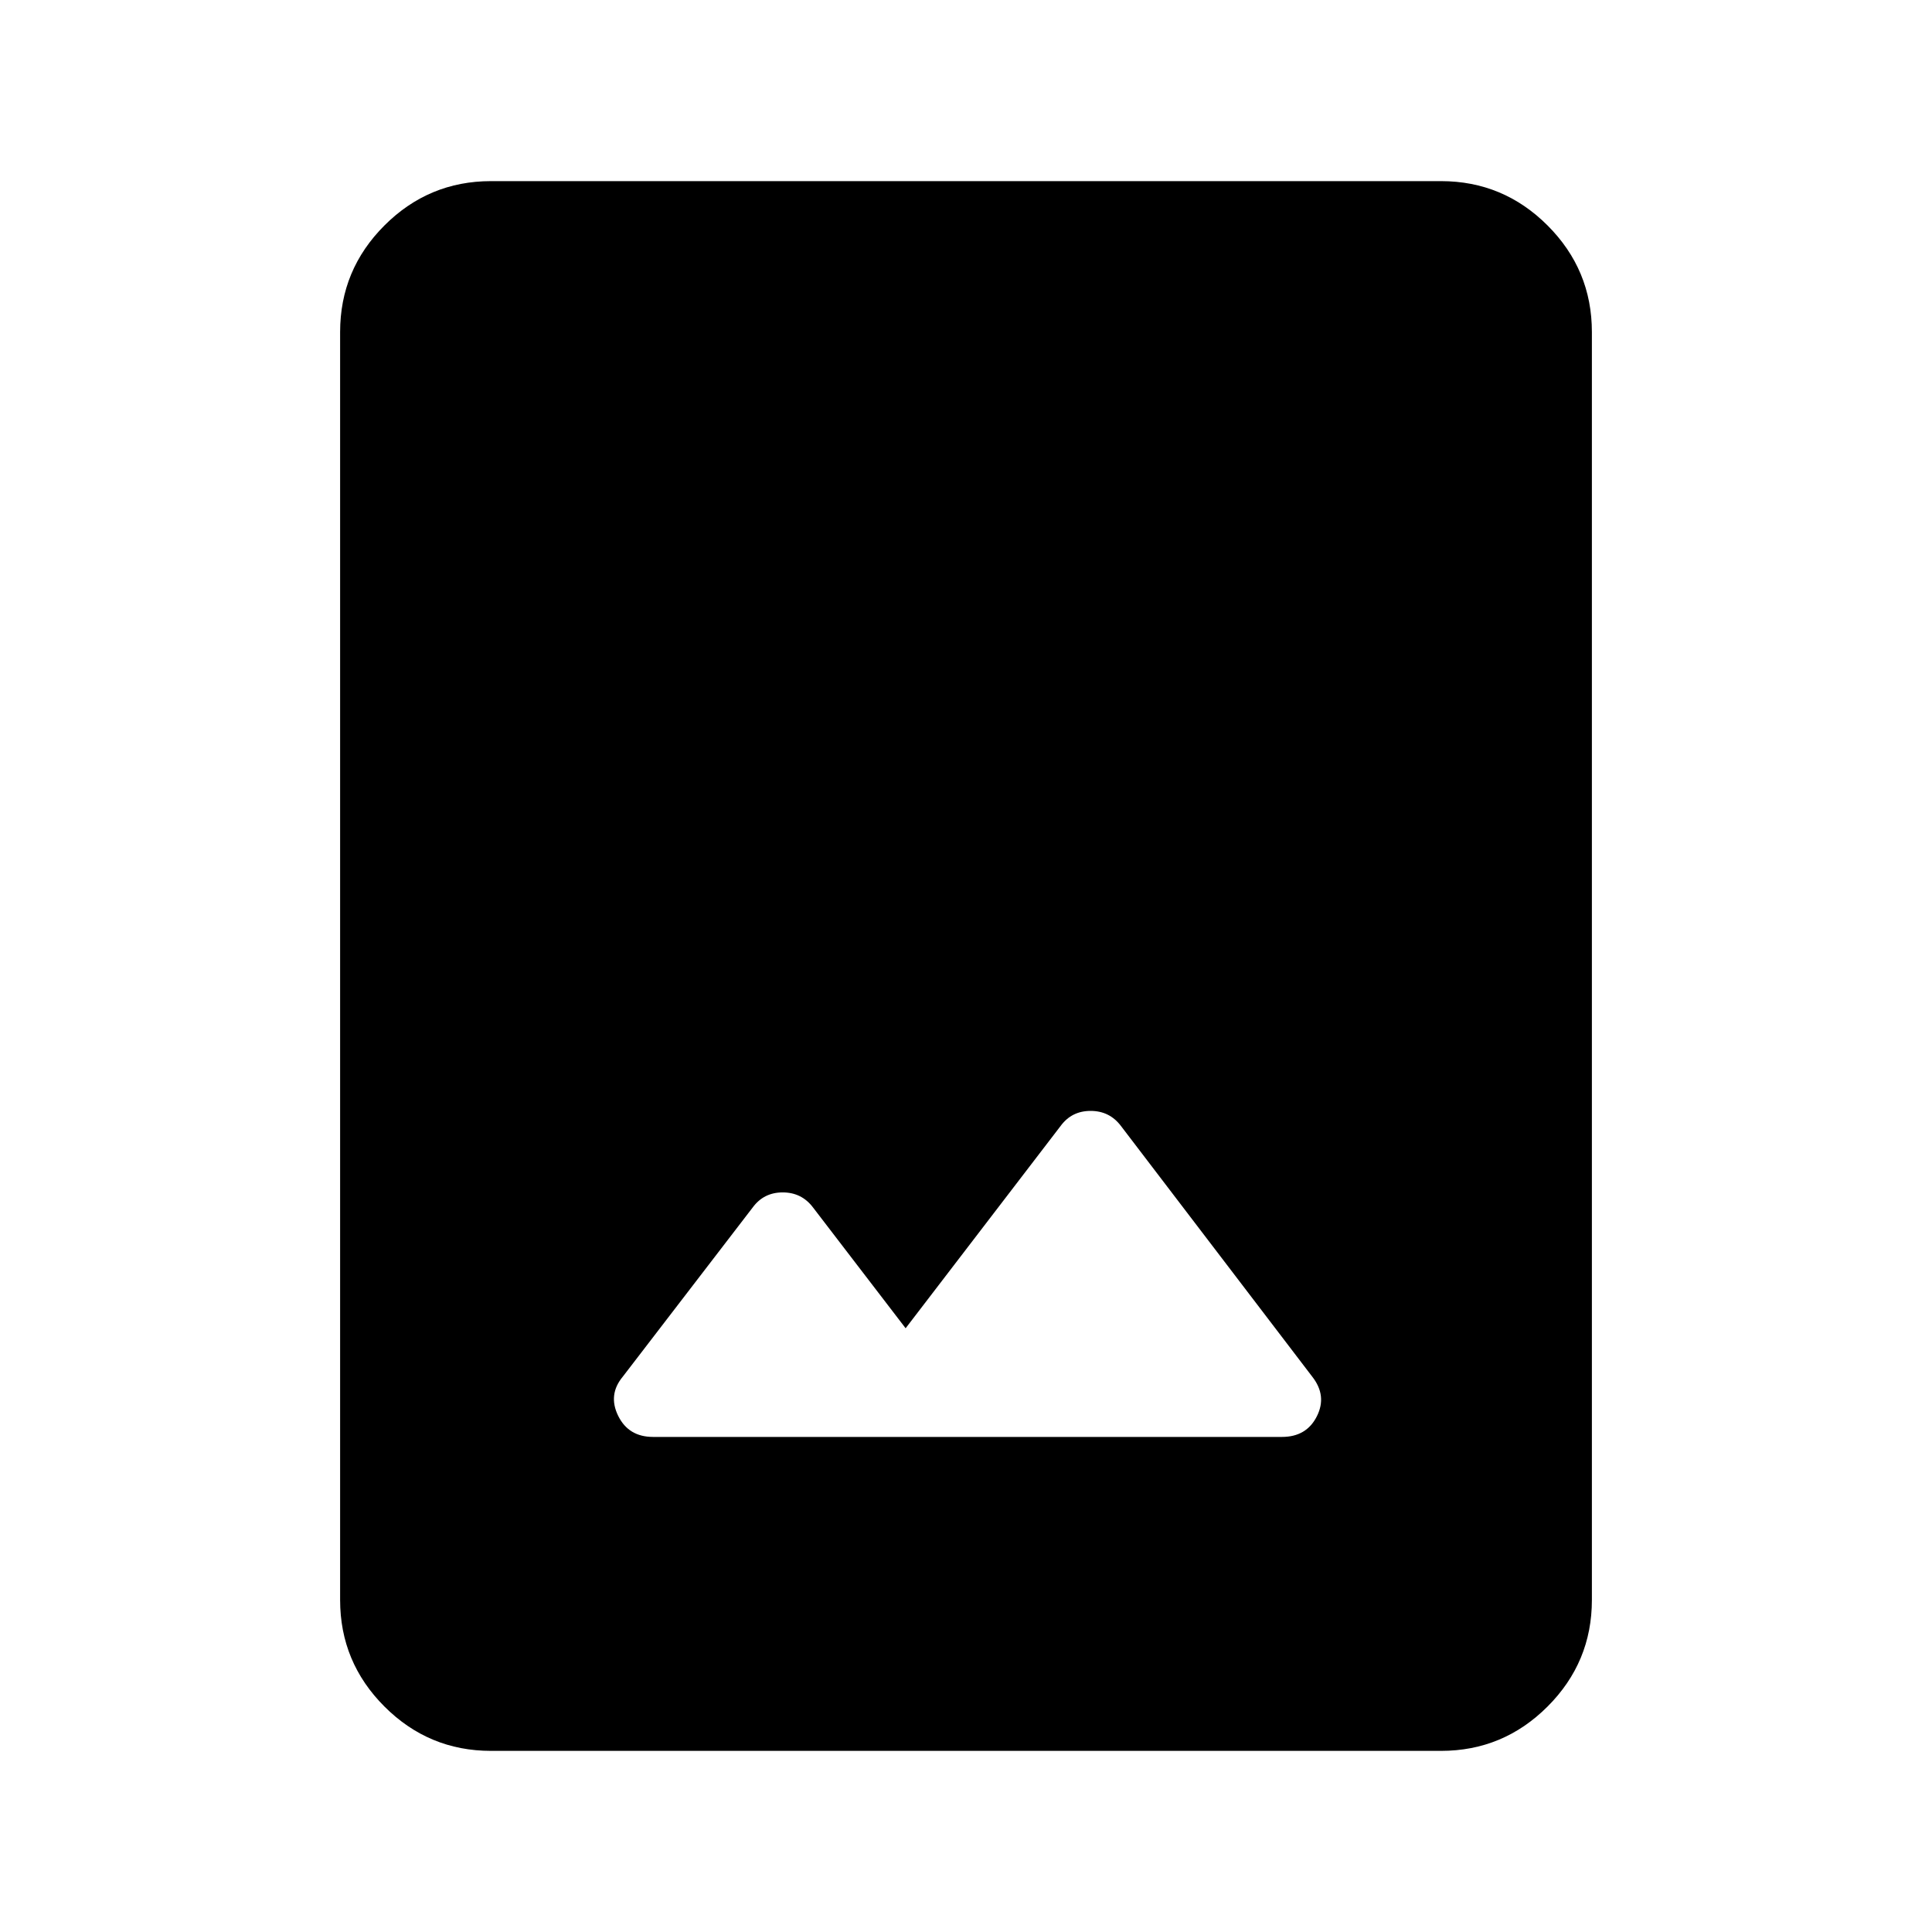 <svg xmlns="http://www.w3.org/2000/svg" height="24" viewBox="0 -960 960 960" width="24"><path d="M244-90q-30.94 0-52.97-22.03Q169-134.06 169-165v-630q0-30.94 22.03-52.97Q213.06-870 244-870h472q30.94 0 52.97 22.03Q791-825.94 791-795v630q0 30.94-22.03 52.97Q746.94-90 716-90H244Zm206-210-46-60q-5.65-7.5-15.08-7.5-9.42 0-14.92 7.5l-64.5 84q-7.5 9-2.34 19.5 5.15 10.5 17.34 10.5H637q12.19 0 17.34-10.25Q659.5-266.5 652-276l-95-124.5q-5.65-7.5-15.08-7.5-9.42 0-14.92 7.5L450-300Z"/></svg>